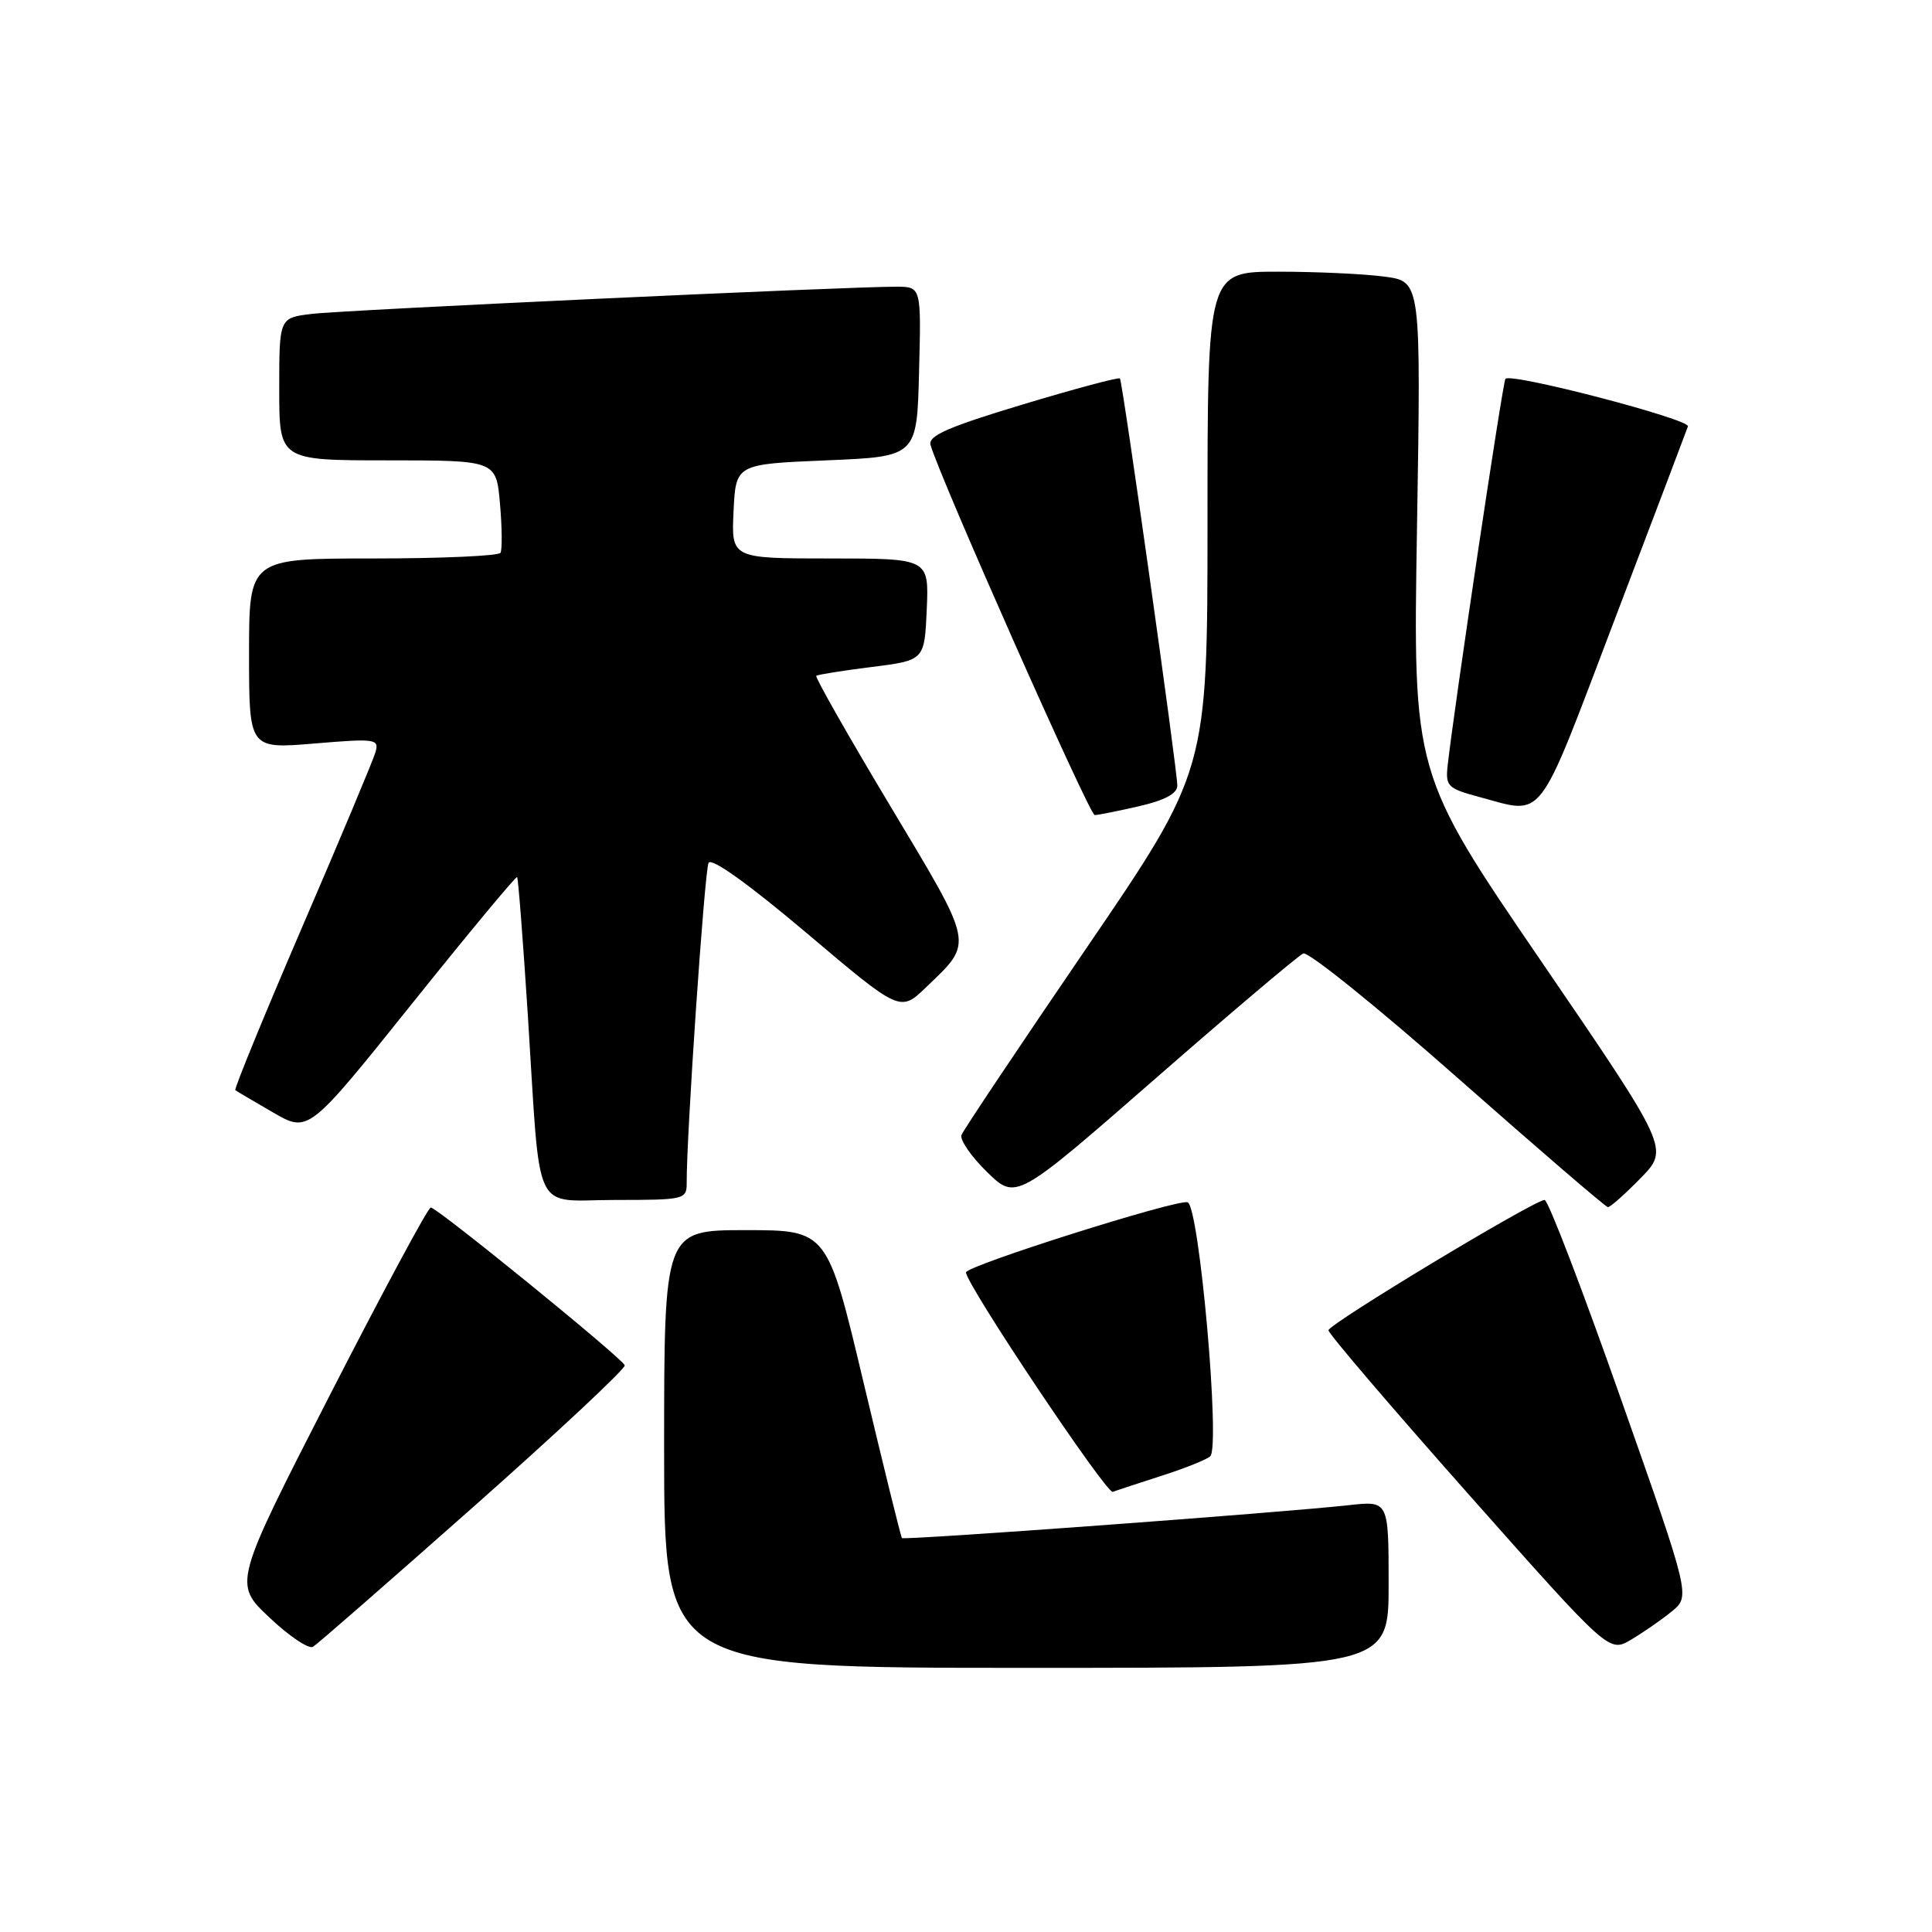 <?xml version="1.0" encoding="UTF-8" standalone="no"?>
<!DOCTYPE svg PUBLIC "-//W3C//DTD SVG 1.1//EN" "http://www.w3.org/Graphics/SVG/1.1/DTD/svg11.dtd" >
<svg xmlns="http://www.w3.org/2000/svg" xmlns:xlink="http://www.w3.org/1999/xlink" version="1.1" viewBox="0 0 256 256">
 <g >
 <path fill="currentColor"
d=" M 184.00 209.93 C 184.00 198.86 184.00 198.86 178.75 199.44 C 169.65 200.45 119.79 204.12 119.51 203.80 C 119.37 203.64 117.09 194.39 114.44 183.25 C 109.63 163.00 109.63 163.00 98.81 163.00 C 88.00 163.00 88.00 163.00 88.00 192.00 C 88.00 221.00 88.00 221.00 136.00 221.00 C 184.00 221.00 184.00 221.00 184.00 209.93 Z  M 62.78 199.62 C 73.93 189.74 82.93 181.32 82.78 180.91 C 82.42 179.93 57.92 160.00 57.08 160.00 C 56.72 160.00 50.70 171.21 43.68 184.91 C 30.93 209.83 30.93 209.83 35.70 214.33 C 38.32 216.81 40.92 218.55 41.48 218.21 C 42.04 217.87 51.62 209.50 62.78 199.62 Z  M 221.51 213.53 C 223.99 211.50 223.99 211.50 214.74 185.25 C 209.66 170.82 205.13 159.00 204.67 159.00 C 203.32 159.00 176.06 175.43 176.03 176.27 C 176.01 176.69 184.37 186.47 194.60 198.01 C 213.21 218.99 213.21 218.99 216.12 217.27 C 217.72 216.32 220.15 214.64 221.51 213.53 Z  M 154.00 195.52 C 157.03 194.55 159.89 193.40 160.36 192.97 C 161.73 191.71 158.91 159.90 157.37 159.31 C 156.11 158.83 128.00 167.72 128.00 168.60 C 128.00 170.17 146.61 197.98 147.45 197.68 C 148.03 197.46 150.97 196.50 154.00 195.52 Z  M 217.39 156.11 C 221.19 152.22 221.19 152.22 204.21 127.36 C 187.22 102.50 187.22 102.50 187.76 69.91 C 188.29 37.31 188.29 37.31 183.51 36.66 C 180.87 36.30 174.51 36.00 169.36 36.00 C 160.00 36.00 160.00 36.00 160.00 69.06 C 160.00 102.12 160.00 102.12 143.93 125.67 C 135.09 138.62 127.65 149.75 127.40 150.39 C 127.16 151.03 128.68 153.24 130.79 155.30 C 134.63 159.04 134.63 159.04 153.06 142.95 C 163.20 134.09 172.04 126.62 172.69 126.34 C 173.35 126.06 182.58 133.50 193.19 142.87 C 203.81 152.24 212.75 159.93 213.05 159.95 C 213.35 159.98 215.30 158.25 217.39 156.11 Z  M 90.99 156.75 C 90.95 150.55 93.36 115.35 93.89 114.33 C 94.27 113.61 99.22 117.16 106.89 123.64 C 119.28 134.12 119.28 134.12 122.72 130.81 C 129.03 124.74 129.19 125.54 117.99 106.84 C 112.39 97.50 107.97 89.72 108.16 89.55 C 108.35 89.39 111.65 88.86 115.50 88.38 C 122.50 87.50 122.50 87.50 122.80 80.75 C 123.09 74.00 123.09 74.00 110.00 74.00 C 96.90 74.00 96.90 74.00 97.20 67.75 C 97.50 61.50 97.50 61.50 109.50 61.00 C 121.50 60.50 121.50 60.50 121.78 49.25 C 122.07 38.00 122.07 38.00 118.78 37.99 C 112.31 37.97 45.41 41.08 41.25 41.60 C 37.00 42.12 37.00 42.12 37.00 51.56 C 37.00 61.00 37.00 61.00 51.38 61.00 C 65.75 61.00 65.75 61.00 66.25 66.75 C 66.53 69.91 66.55 72.84 66.32 73.25 C 66.08 73.66 58.48 74.00 49.44 74.00 C 33.00 74.00 33.00 74.00 33.00 86.62 C 33.00 99.24 33.00 99.24 41.64 98.52 C 49.76 97.84 50.25 97.91 49.76 99.65 C 49.47 100.67 45.10 111.11 40.04 122.84 C 34.99 134.58 31.00 144.31 31.18 144.45 C 31.36 144.59 33.61 145.92 36.19 147.41 C 40.87 150.12 40.87 150.12 54.57 133.02 C 62.10 123.62 68.38 116.06 68.52 116.22 C 68.67 116.37 69.30 124.60 69.94 134.50 C 71.68 161.72 70.39 159.00 81.55 159.00 C 90.69 159.00 91.00 158.93 90.99 156.75 Z  M 150.92 106.83 C 154.39 106.03 156.00 105.15 156.00 104.08 C 156.00 102.02 148.75 50.61 148.40 50.15 C 148.25 49.95 142.44 51.51 135.50 53.60 C 125.64 56.57 122.97 57.74 123.30 58.95 C 124.44 63.09 144.36 108.00 145.05 108.00 C 145.49 108.00 148.13 107.47 150.92 106.83 Z  M 213.90 82.23 C 219.08 68.63 223.47 57.05 223.66 56.50 C 223.98 55.56 200.29 49.38 199.48 50.19 C 199.13 50.53 192.62 94.15 191.82 101.45 C 191.52 104.18 191.83 104.48 196.00 105.60 C 204.74 107.94 203.52 109.53 213.90 82.23 Z "/>
</g>
</svg>